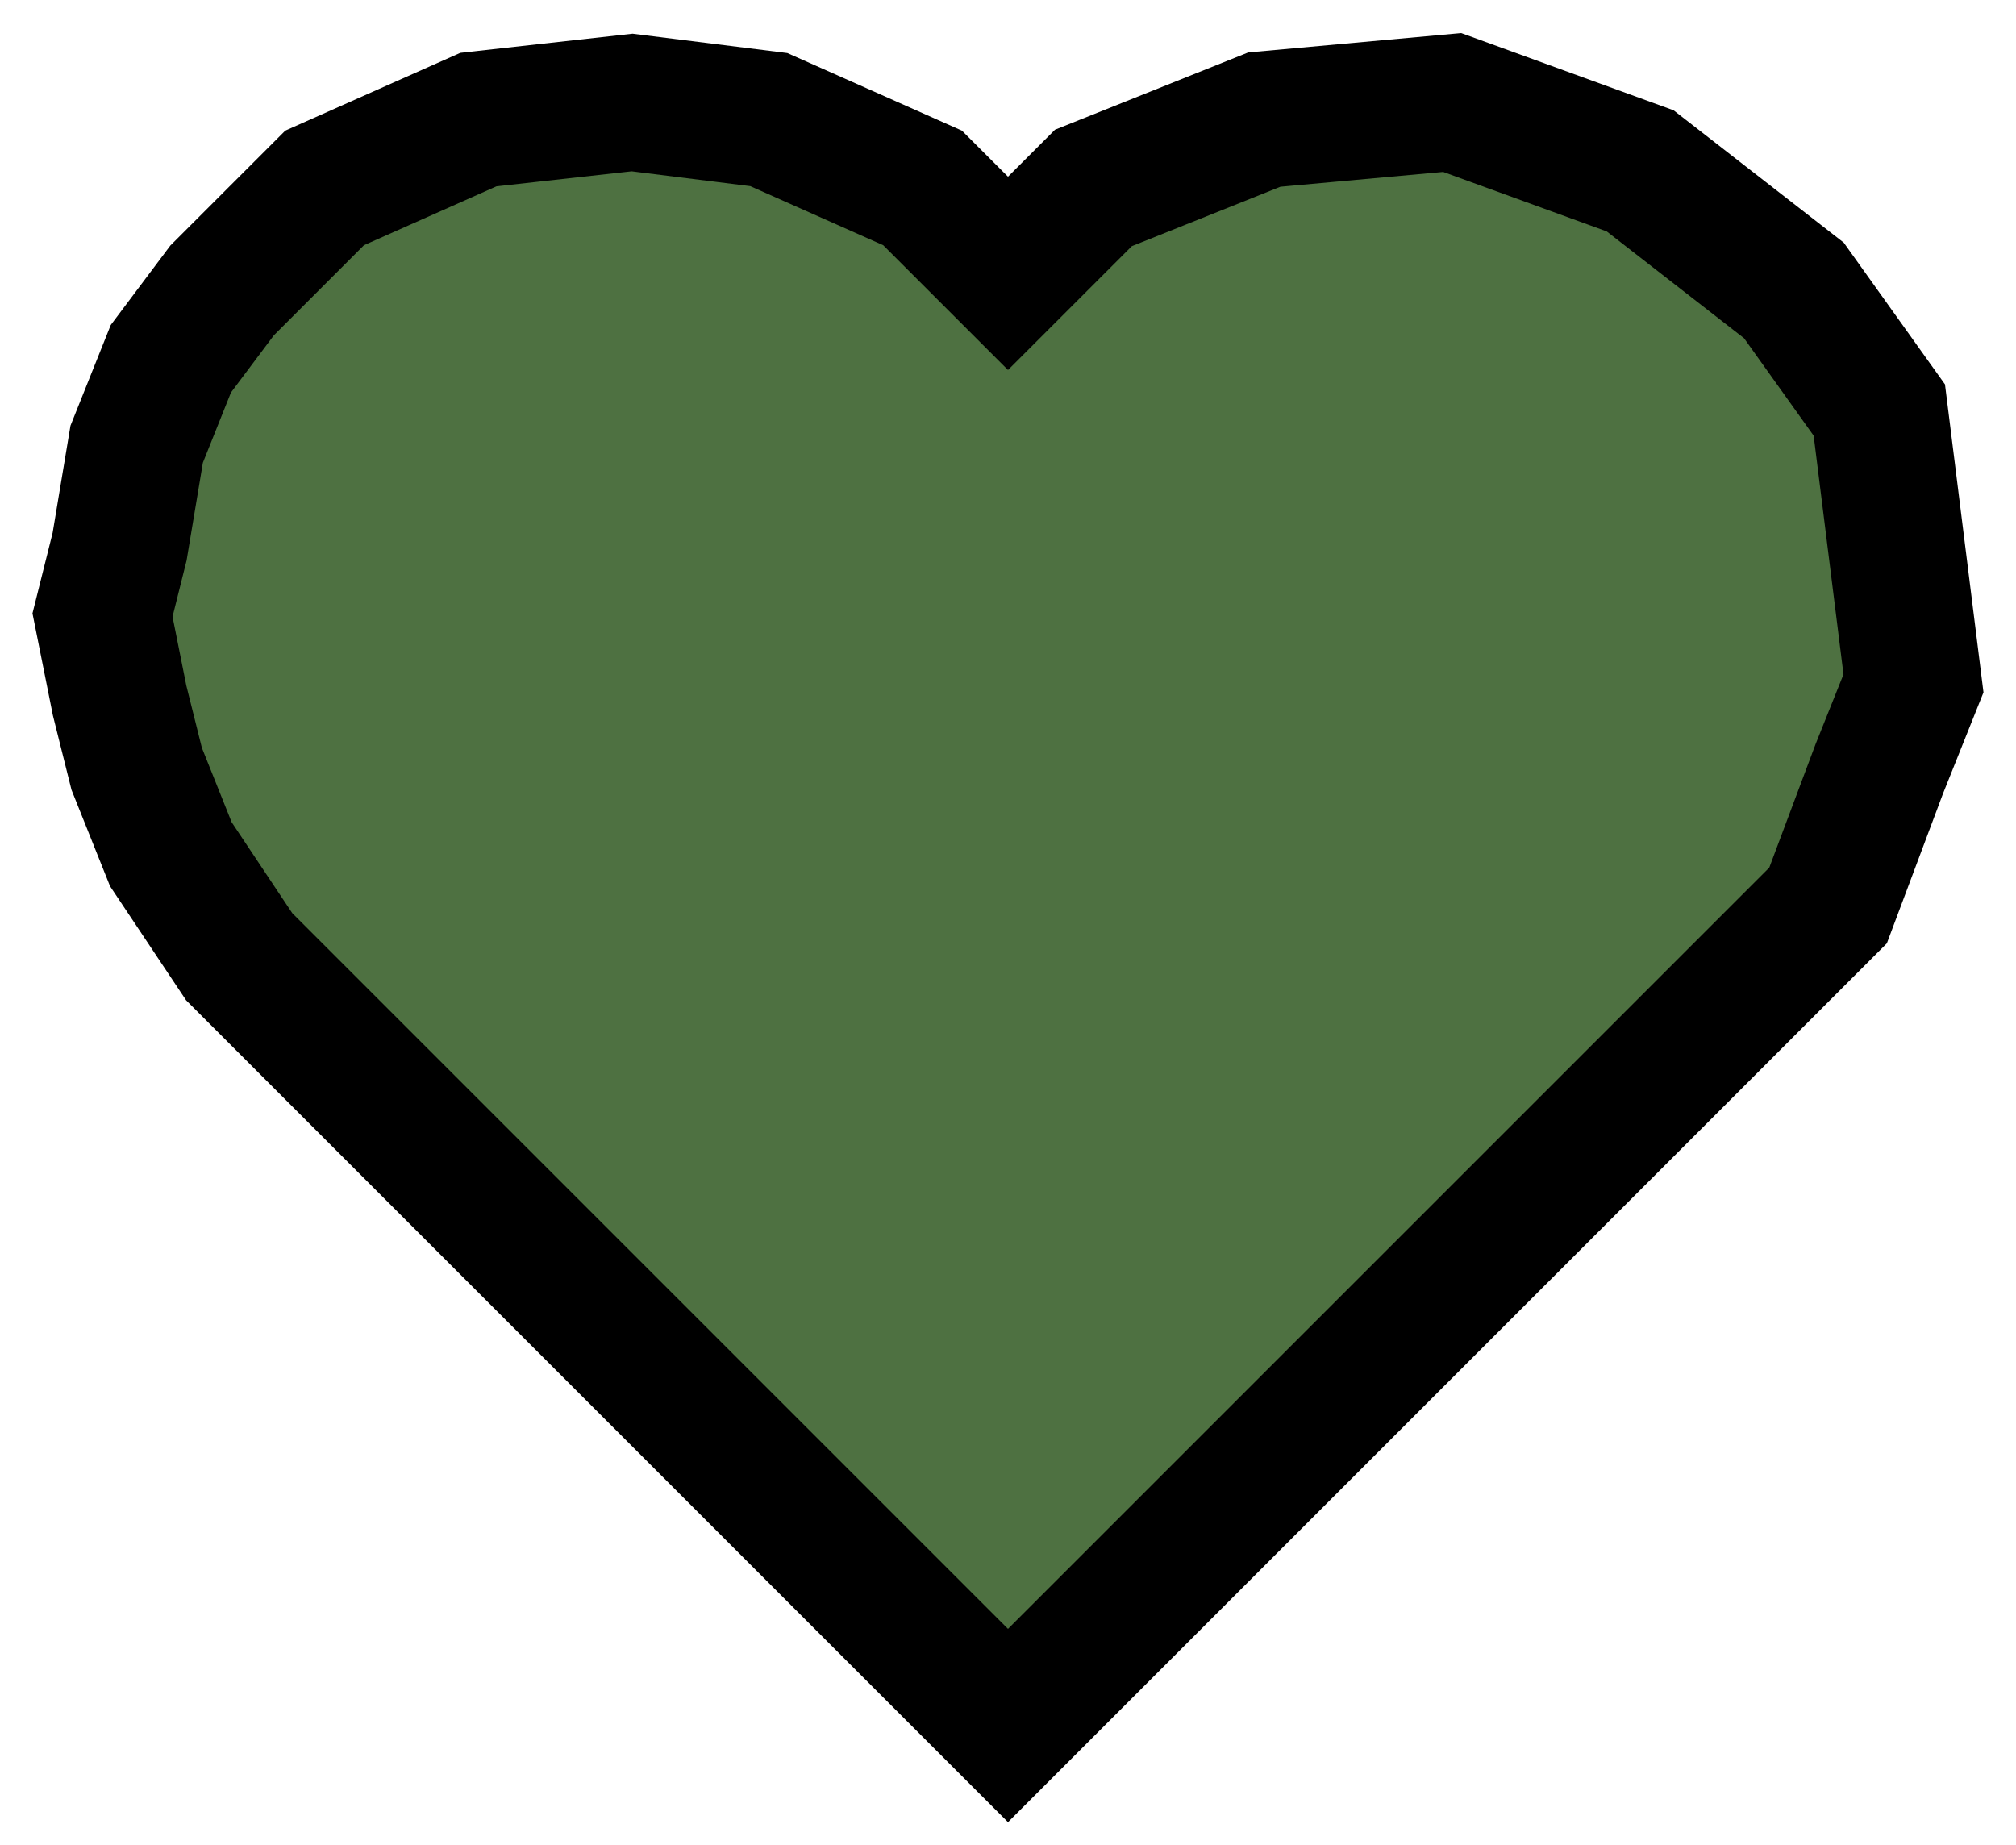 <svg width="59" height="54" viewBox="0 0 59 54" fill="none" xmlns="http://www.w3.org/2000/svg">
<path d="M48.5 31.5L29.5 50.5L7 28L5 25L4 22.5L3.5 20.5L3 18L3.5 16L4 13L5 10.5L6.5 8.5L9.5 5.5L14 3.5L18.5 3L22.5 3.5L27 5.5L29.5 8L32 5.5L37 3.5L42.5 3L48 5L52.5 8.5L55 12L55.5 16L56 20L55 22.5L53.5 26.5L48.5 31.5Z" fill="#4E7141" stroke="black" stroke-width="4"/>
</svg>
